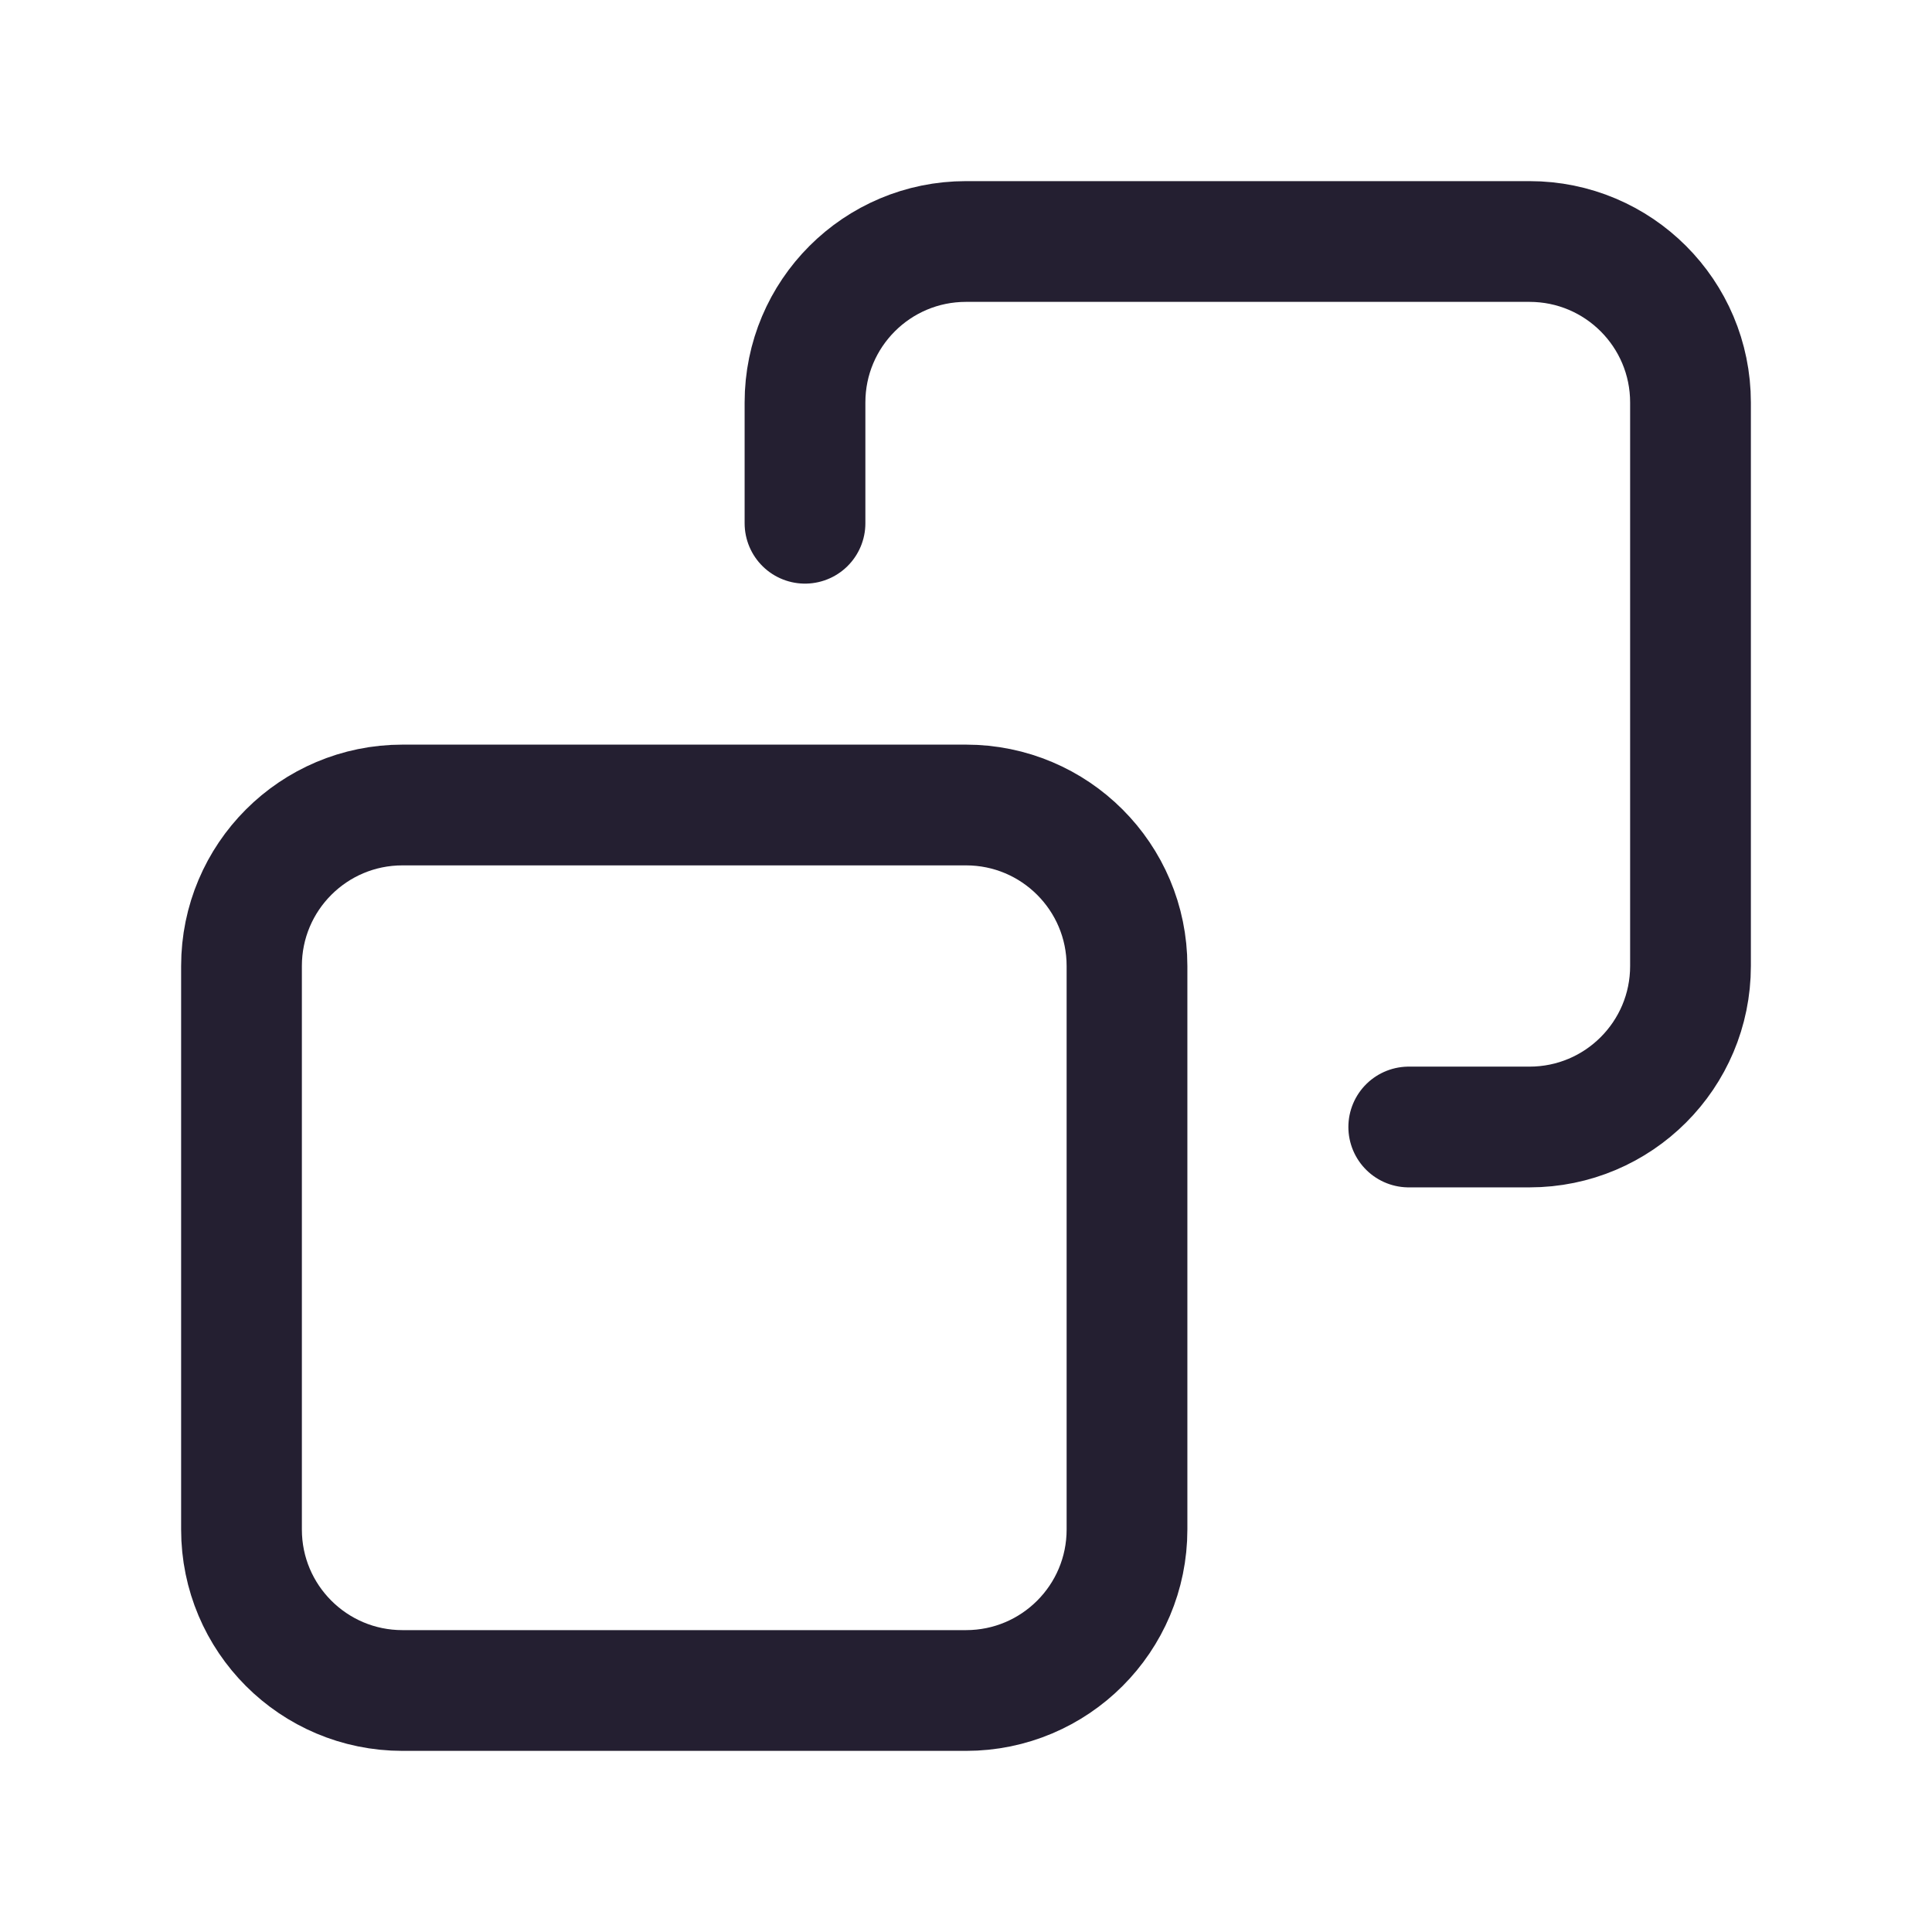 <!DOCTYPE svg PUBLIC "-//W3C//DTD SVG 1.1//EN" "http://www.w3.org/Graphics/SVG/1.1/DTD/svg11.dtd">
<!-- Uploaded to: SVG Repo, www.svgrepo.com, Transformed by: SVG Repo Mixer Tools -->
<svg width="800px" height="800px" viewBox="0 0 24 24" fill="none" xmlns="http://www.w3.org/2000/svg">
<g id="SVGRepo_bgCarrier" stroke-width="0"/>
<g id="SVGRepo_tracerCarrier" stroke-linecap="round" stroke-linejoin="round"/>
<g id="SVGRepo_iconCarrier"> <path d="M17.5 14H19C20.105 14 21 13.105 21 12V5C21 3.895 20.105 3 19 3H12C10.895 3 10 3.895 10 5V6.5M5 10H12C13.105 10 14 10.895 14 12V19C14 20.105 13.105 21 12 21H5C3.895 21 3 20.105 3 19V12C3 10.895 3.895 10 5 10Z" stroke="#241f31" stroke-width="1.5" stroke-linecap="round" stroke-linejoin="round"/> </g>
</svg>